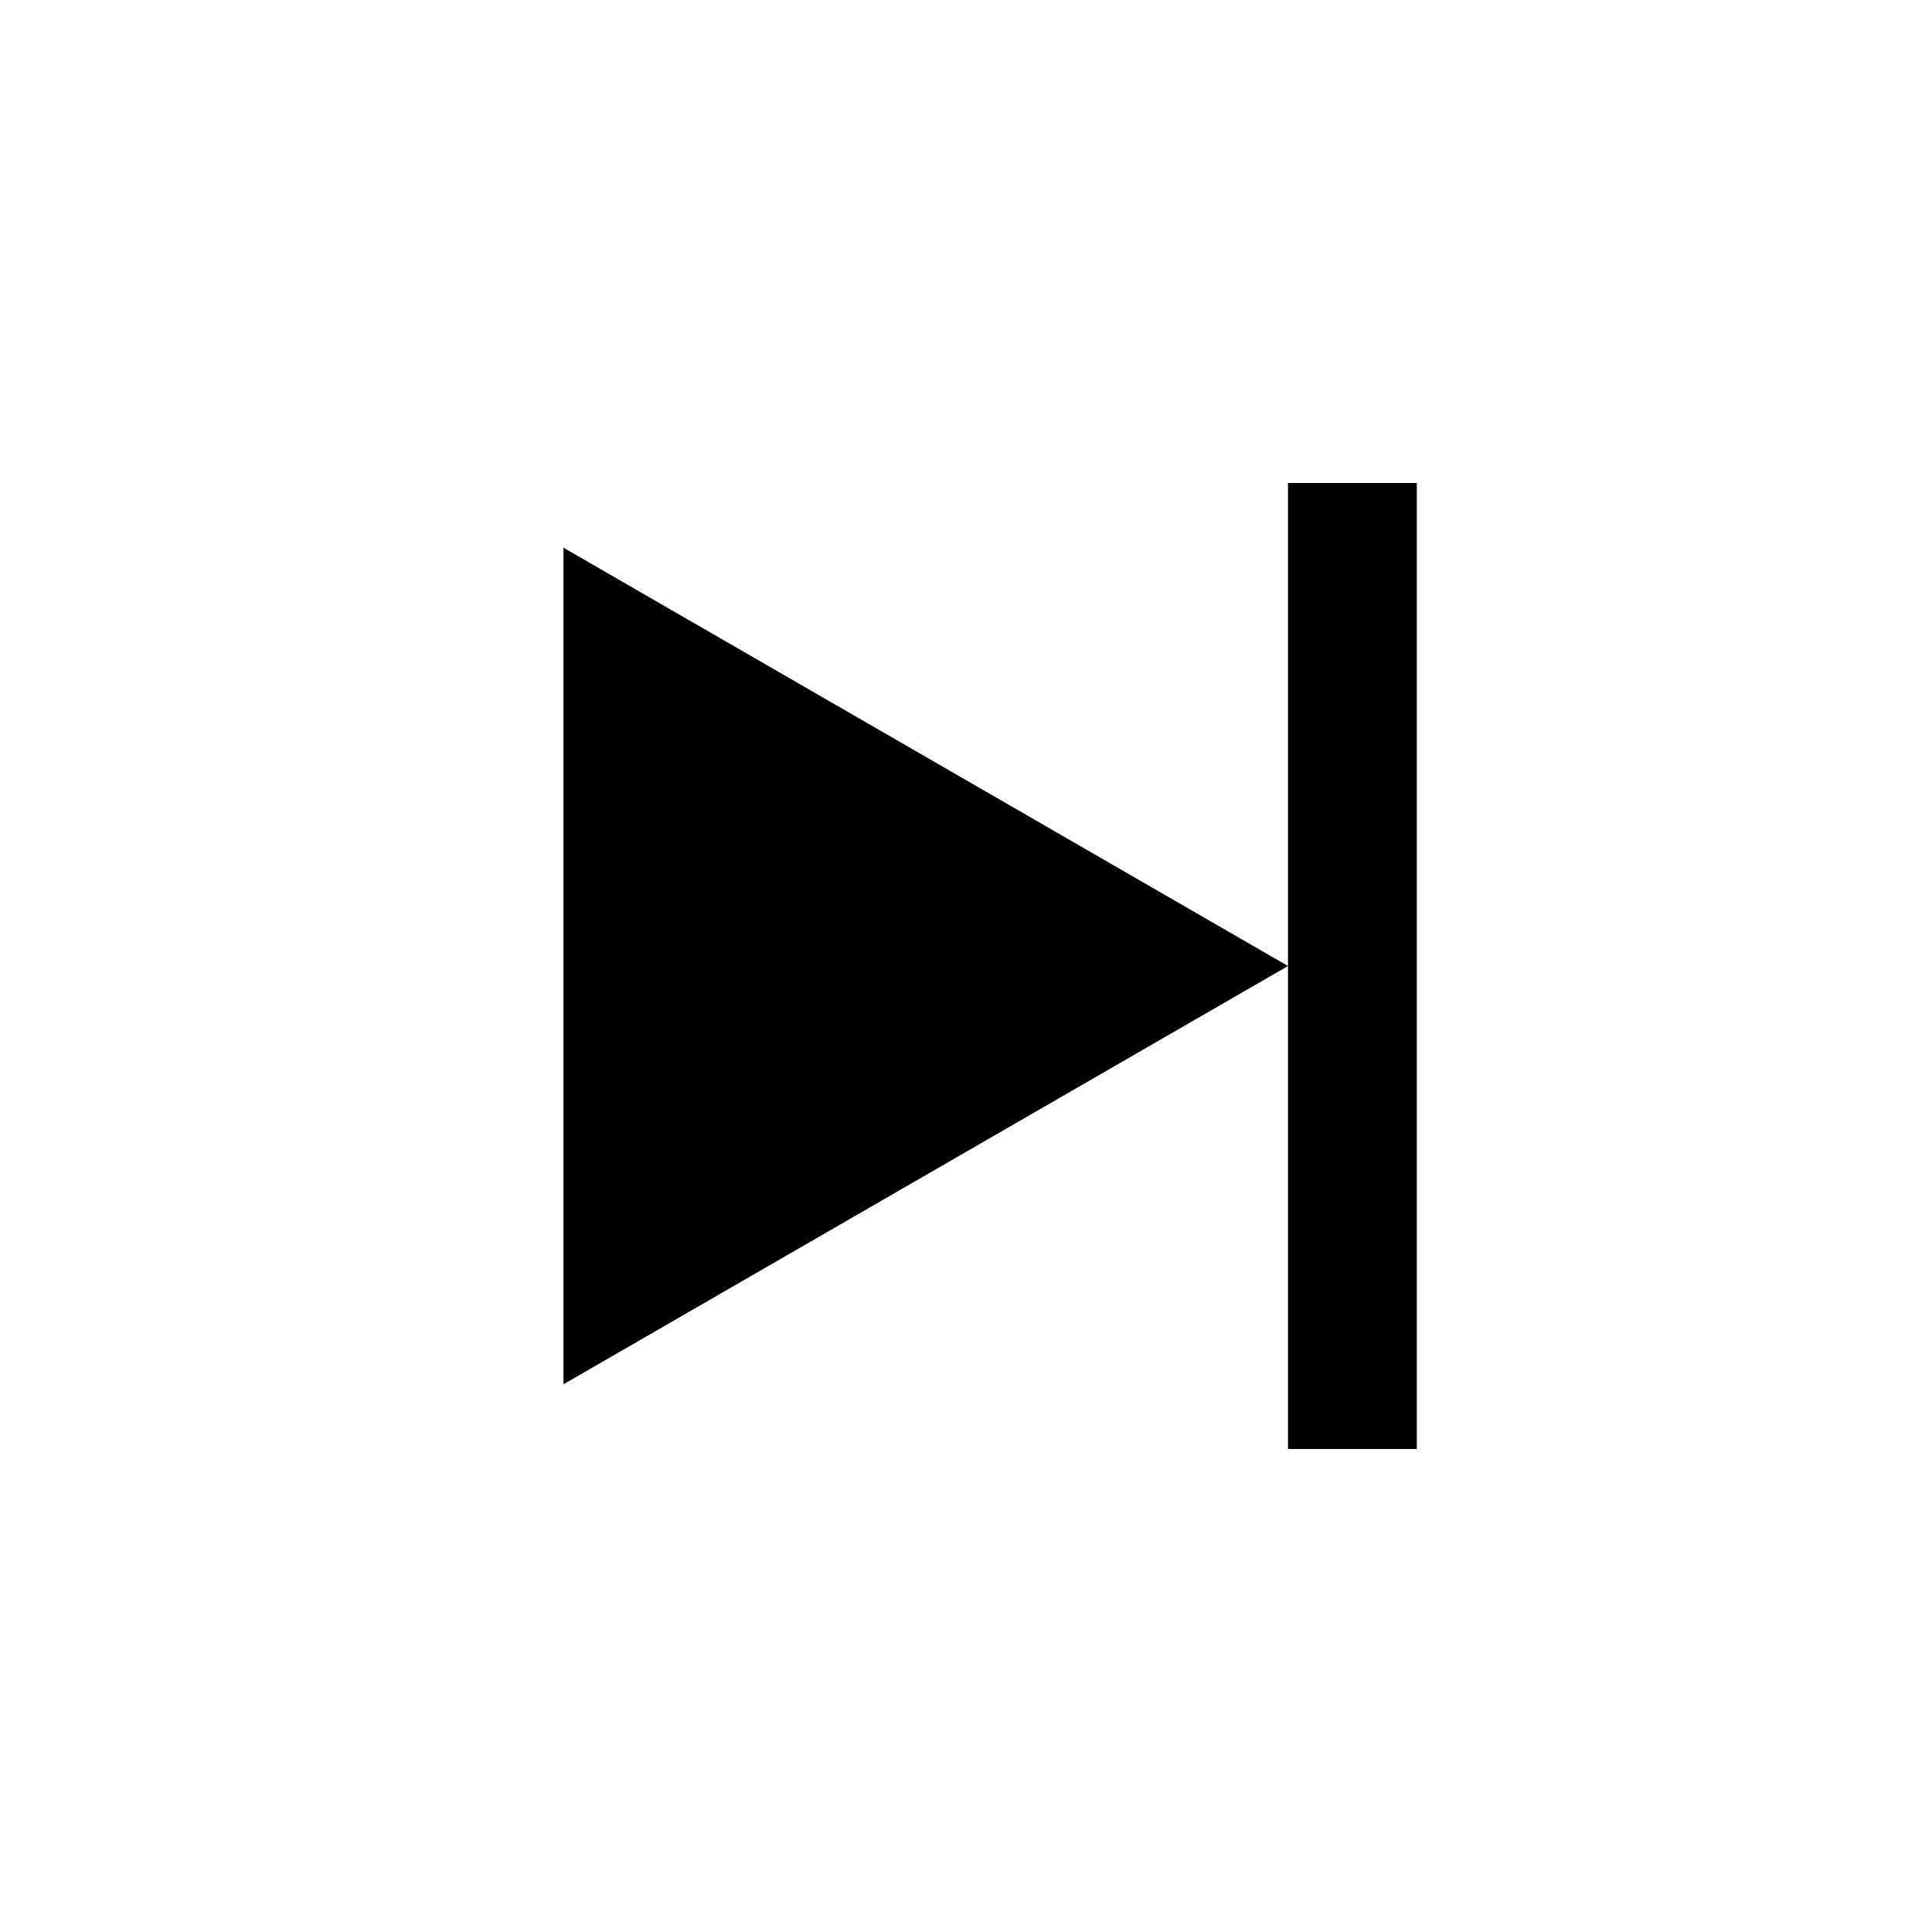 <svg width="60" height="60" viewBox="0 0 60 60" version="1.1" xmlns="http://www.w3.org/2000/svg" xmlns:xlink="http://www.w3.org/1999/xlink">
<title>forward</title>
<desc>Created using Figma</desc>
<g id="Canvas" transform="translate(221 312)">
<clipPath id="clip-0" clip-rule="evenodd">
<path d="M -221 -312L -161 -312L -161 -252L -221 -252L -221 -312Z" fill="#FFFFFF"/>
</clipPath>
<g id="forward" clip-path="url(#clip-0)">
<g id="Polygon">
<use xlink:href="#path0_fill" transform="matrix(3.06162e-16 1 -1 3.06162e-16 -181 -297)" fill="black"/>
</g>
<g id="Rectangle">
<use xlink:href="#path1_fill" transform="matrix(1 -2.44929e-16 2.44929e-16 1 -181 -297)" fill="black"/>
</g>
</g>
</g>
<defs>
<path id="path0_fill" d="M 15 0L 27.99 22.5L 2.01 22.5L 15 0Z"/>
<path id="path1_fill" d="M 0 0L 4 0L 4 30L 0 30L 0 0Z"/>
</defs>
</svg>
